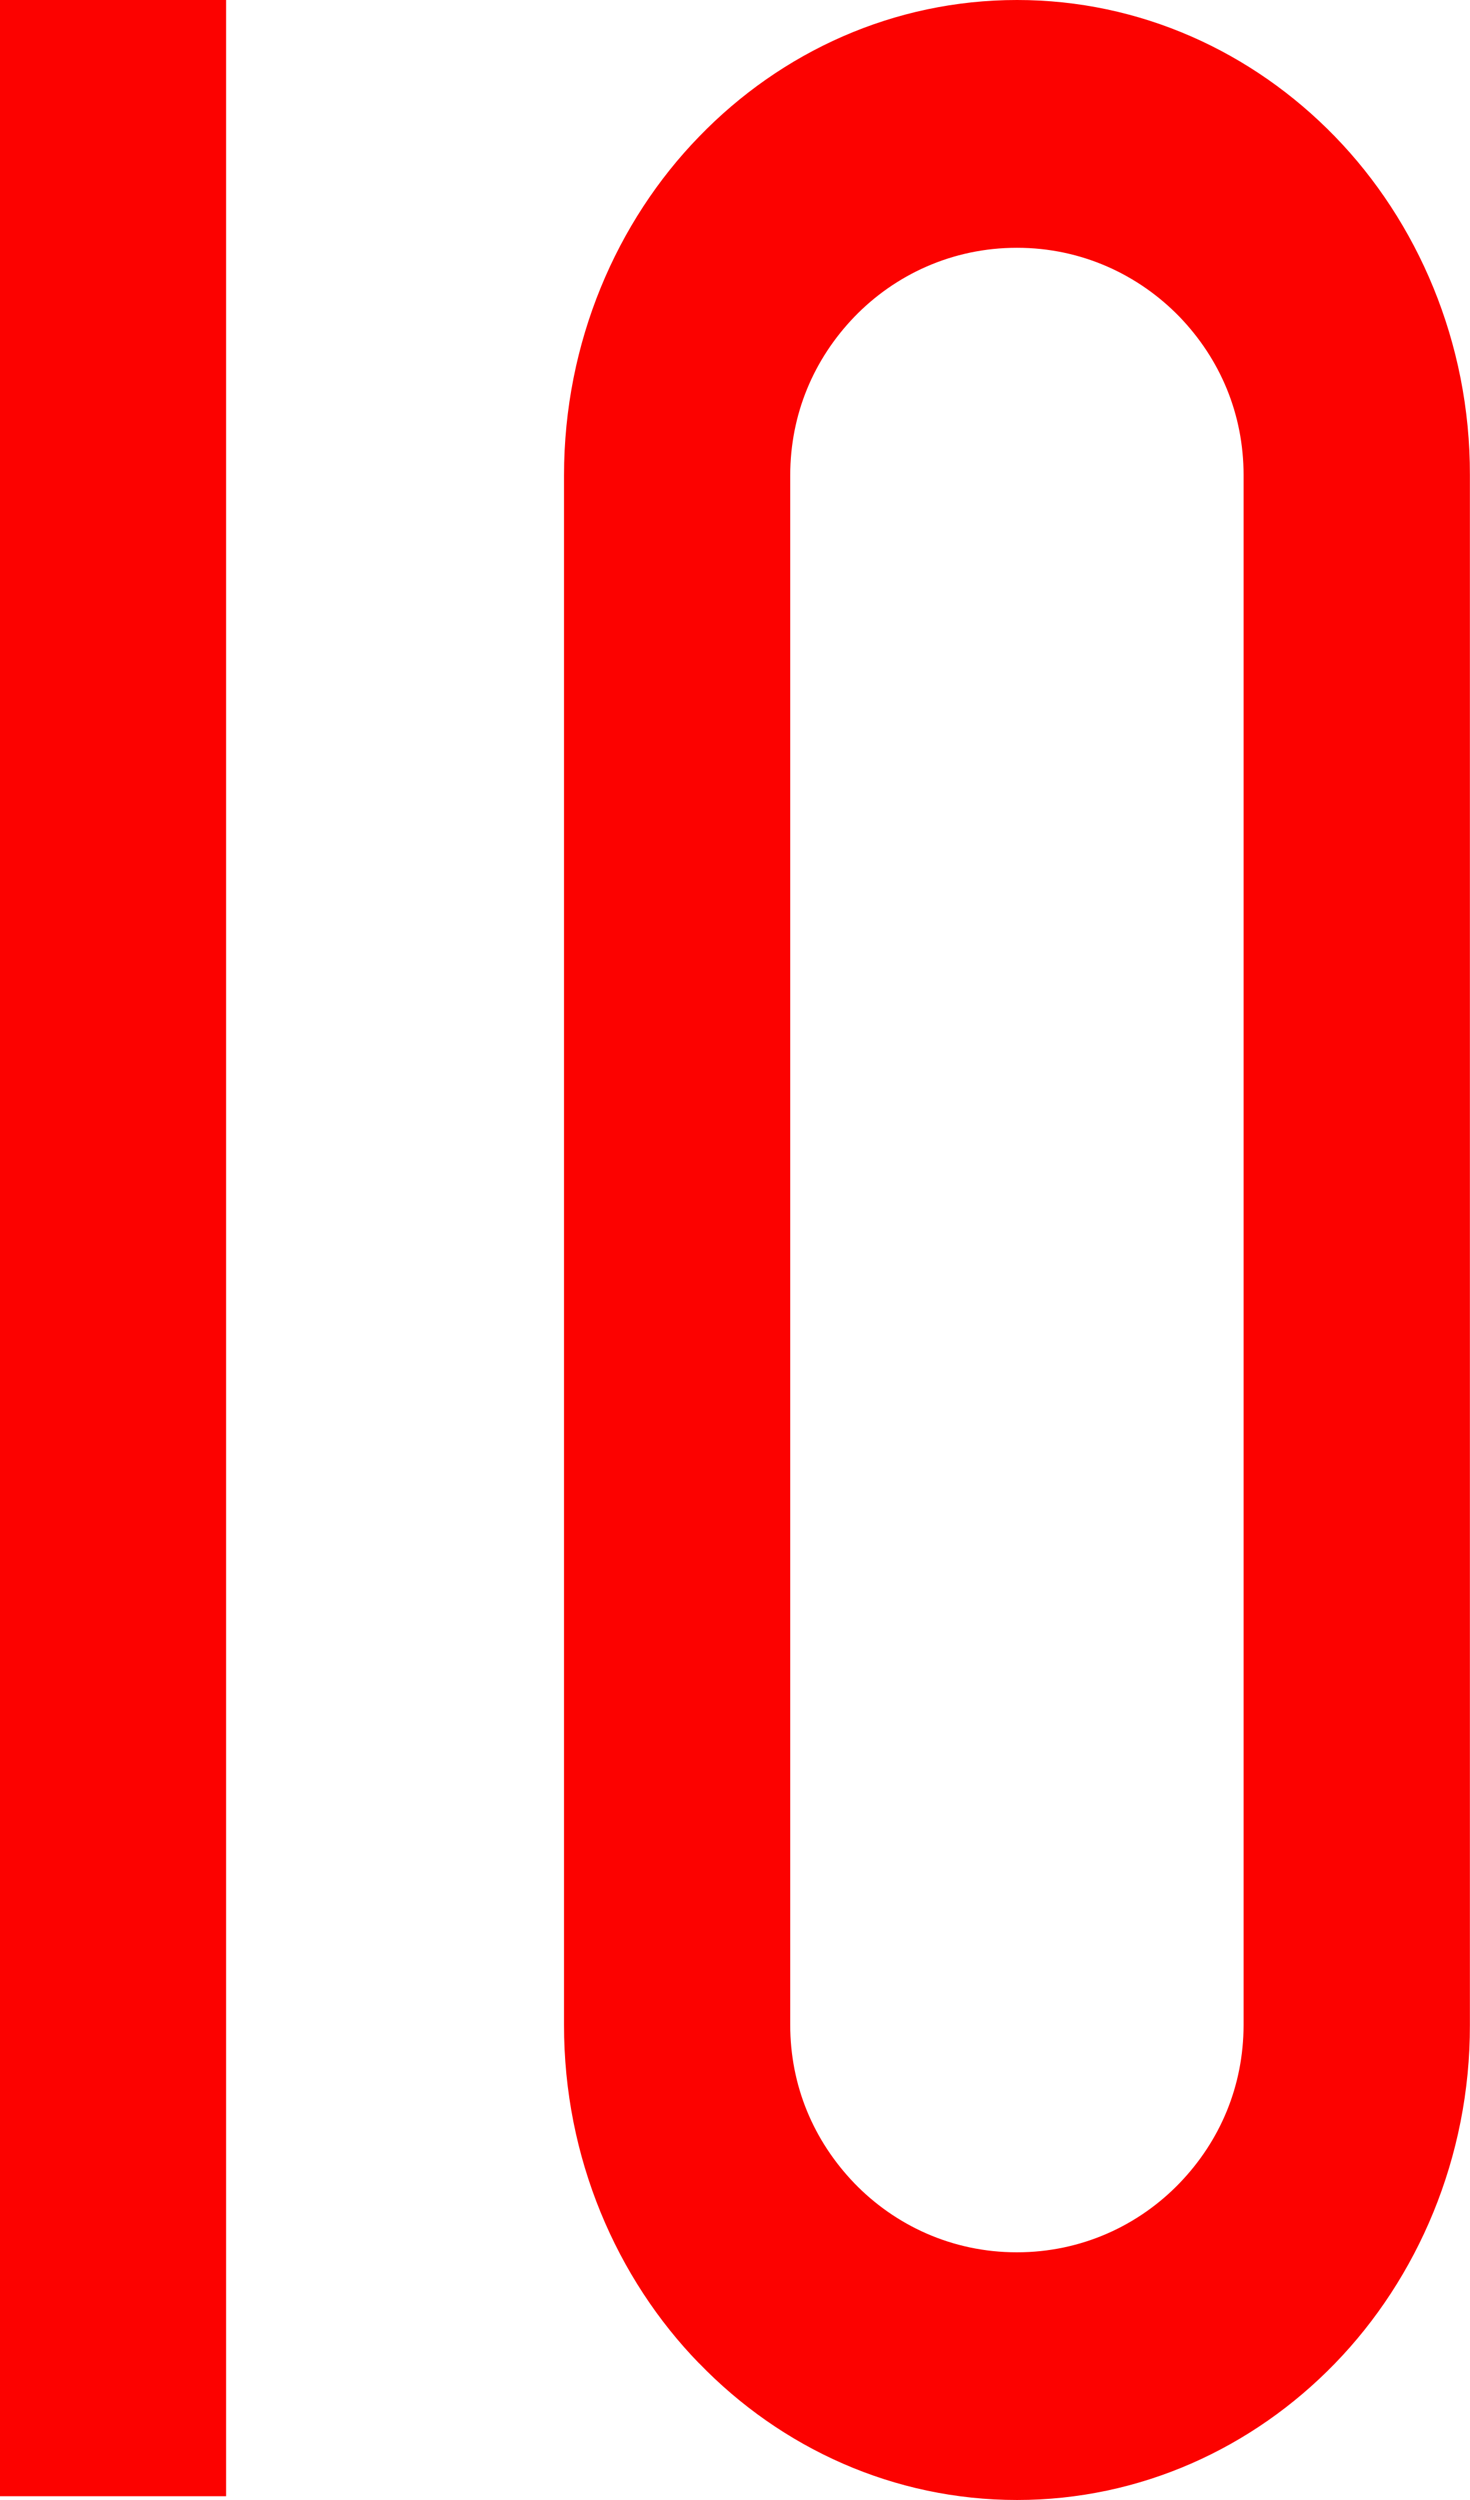 <svg xmlns="http://www.w3.org/2000/svg" width="14.173" height="24.095" viewBox="0 0 14.173 24.095"><path fill="#FC0200" d="M0 24.058V0h2.18v24.058H0M6.74 22.777c-.794-.816-1.304-1.98-1.302-3.262V4.58c0-1.283.508-2.446 1.302-3.263C7.533.497 8.62 0 9.806 0c1.185 0 2.27.497 3.066 1.317.793.817 1.303 1.98 1.3 3.262v14.936c.003 1.28-.507 2.445-1.3 3.262-.795.82-1.882 1.317-3.066 1.317-1.186 0-2.273-.497-3.066-1.318zM8.237 3.054c-.392.408-.617.937-.618 1.525v14.936c0 .588.225 1.116.617 1.525.392.406.943.667 1.568.667.625 0 1.176-.26 1.568-.666.393-.408.617-.937.618-1.524V4.58c0-.59-.225-1.118-.617-1.526-.393-.405-.943-.666-1.568-.666-.624 0-1.176.26-1.568.666z"/></svg>